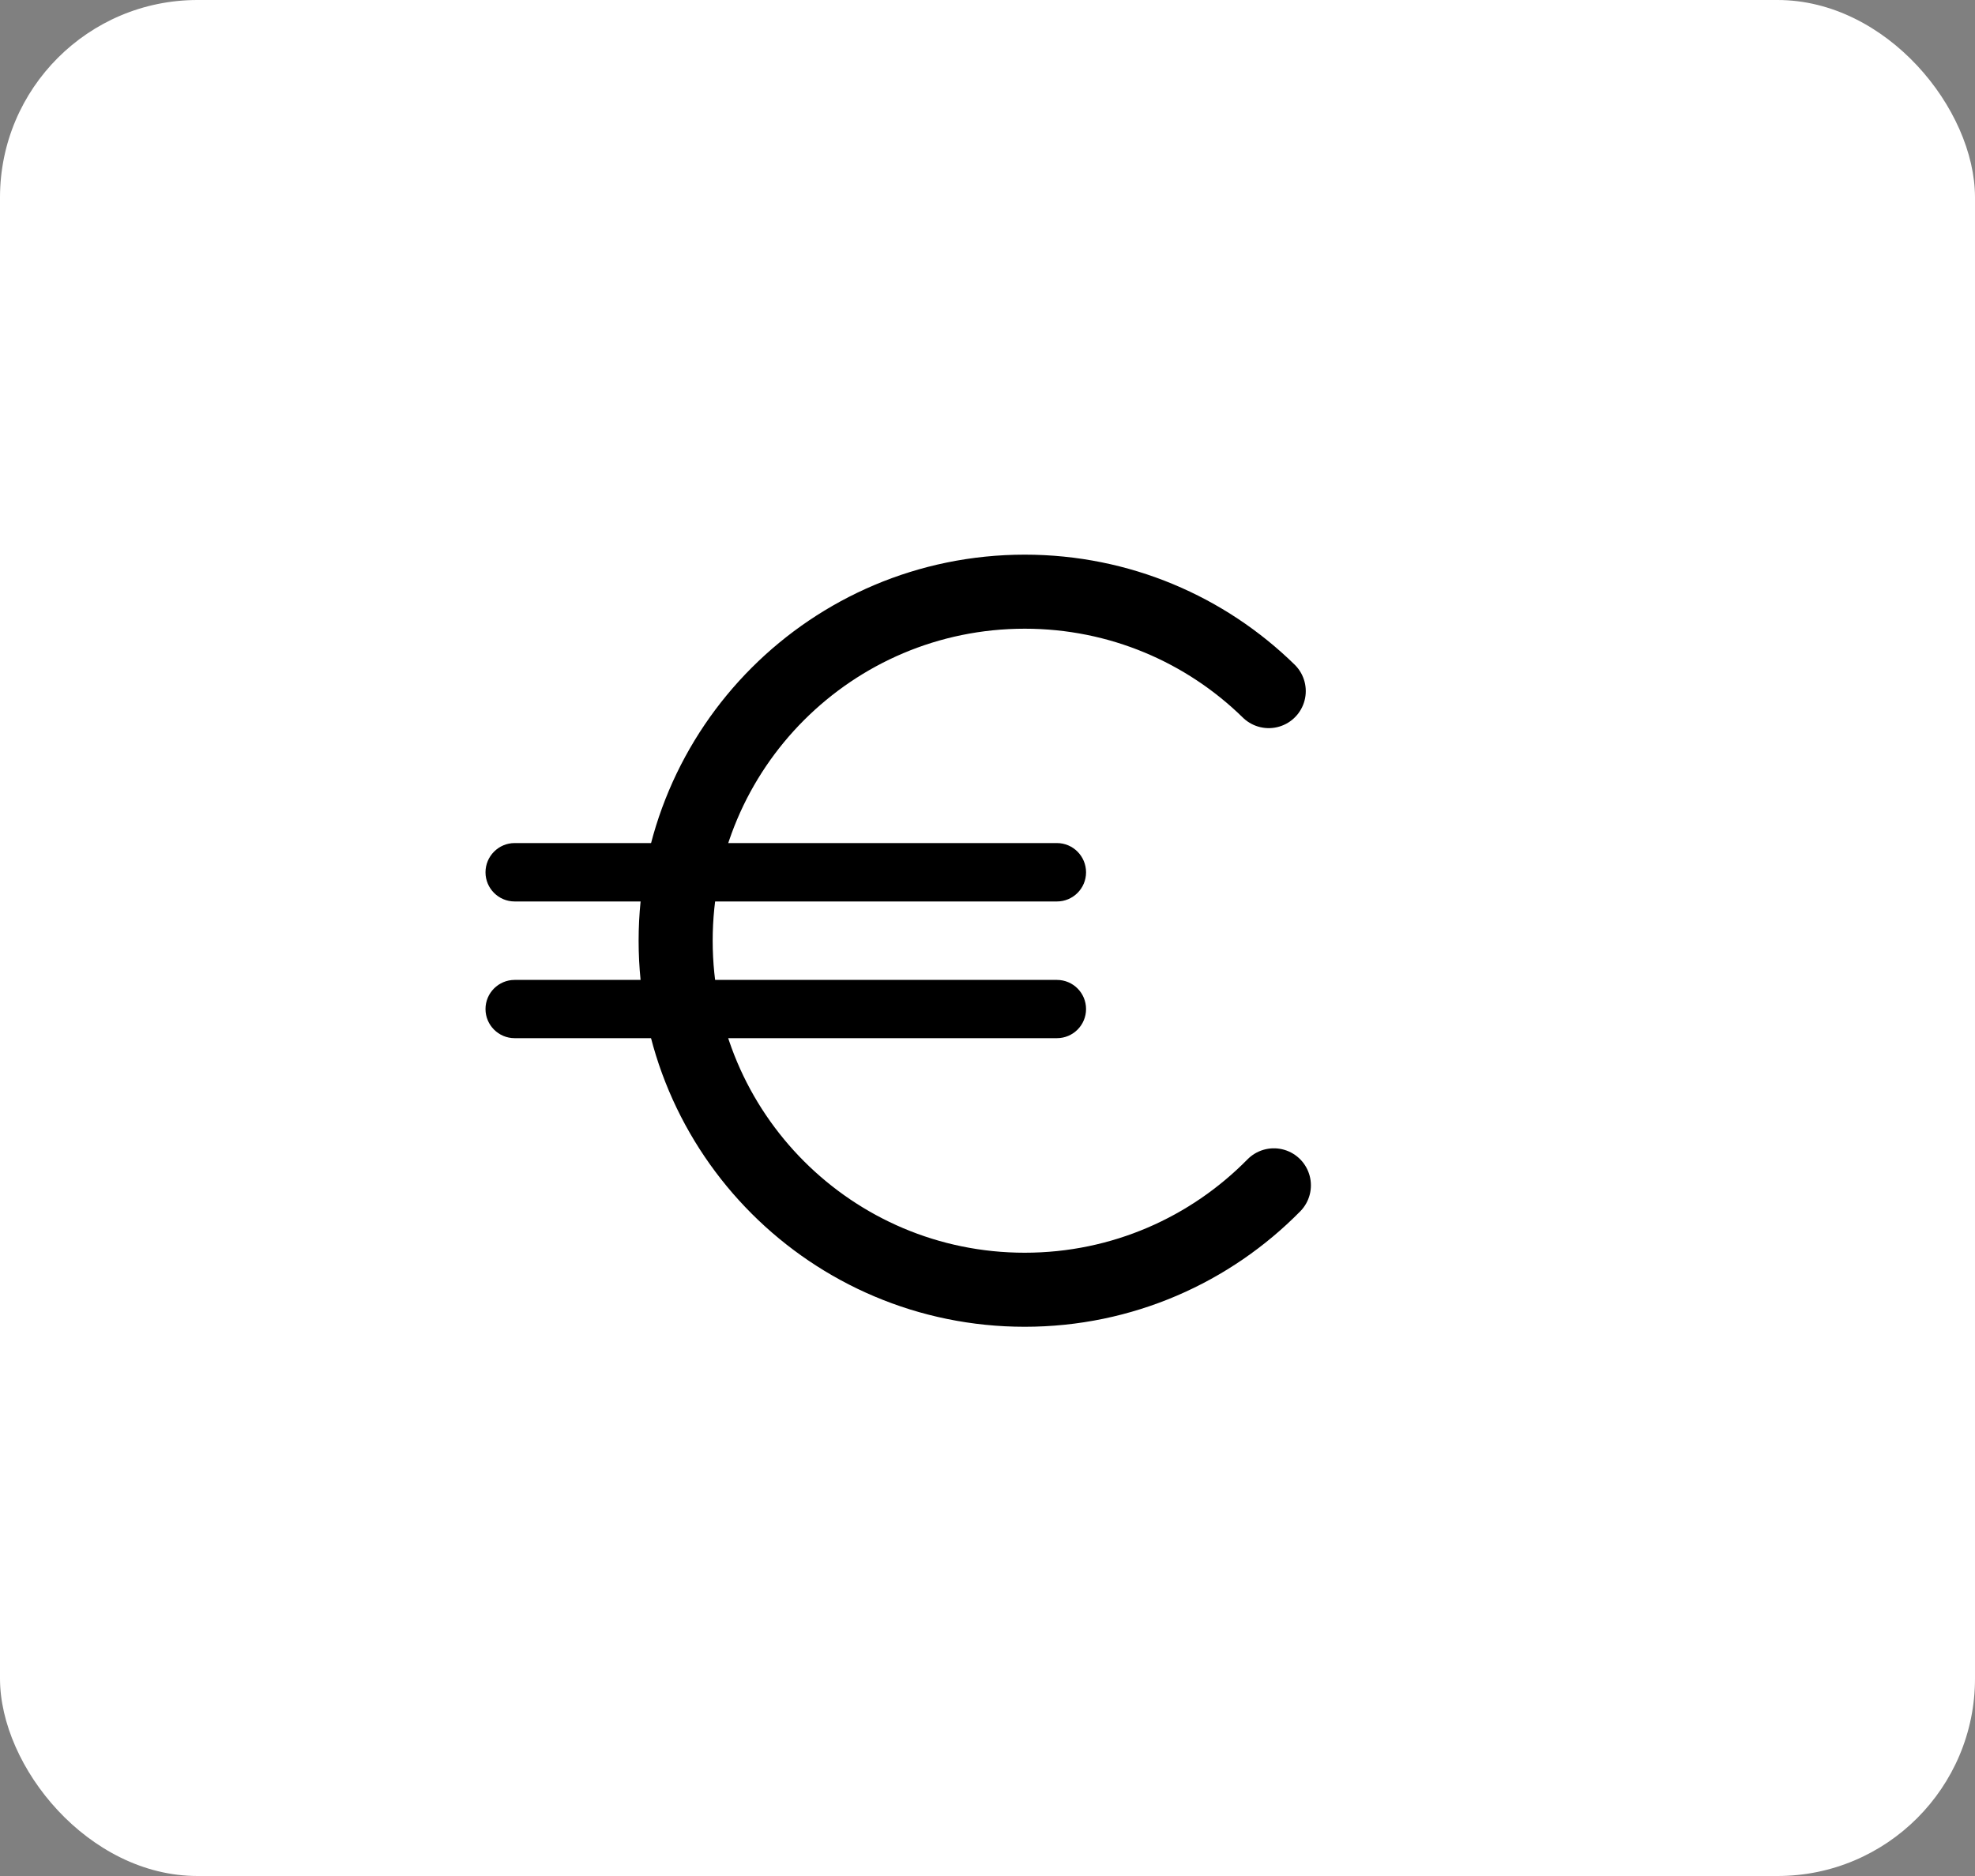 <svg width="40" height="38" viewBox="0 0 40 38" xmlns="http://www.w3.org/2000/svg"><rect x="0" y="0" width="40" height="38" fill="#808080" stroke="none"/><g fill="none" fill-rule="evenodd"><rect fill="#FFF" width="40" height="38" rx="4"/><path d="M25.8 24.01c-1.284 1.305-3.07 2.115-5.046 2.115-3.904 0-7.07-3.165-7.07-7.07 0-3.906 3.166-7.07 7.07-7.07 1.923 0 3.668.767 4.942 2.014" stroke="#000" stroke-width="1.5" stroke-linecap="round"/><path d="M9.833 17.67c0 .325.265.59.59.59h10.983c.326 0 .59-.265.59-.59 0-.327-.264-.593-.59-.593H10.423c-.325 0-.59.266-.59.592m0 2.77c0 .326.265.59.59.59h10.983c.326 0 .59-.264.59-.59 0-.326-.264-.59-.59-.59H10.423c-.325 0-.59.264-.59.59" fill="#000"/></g></svg>